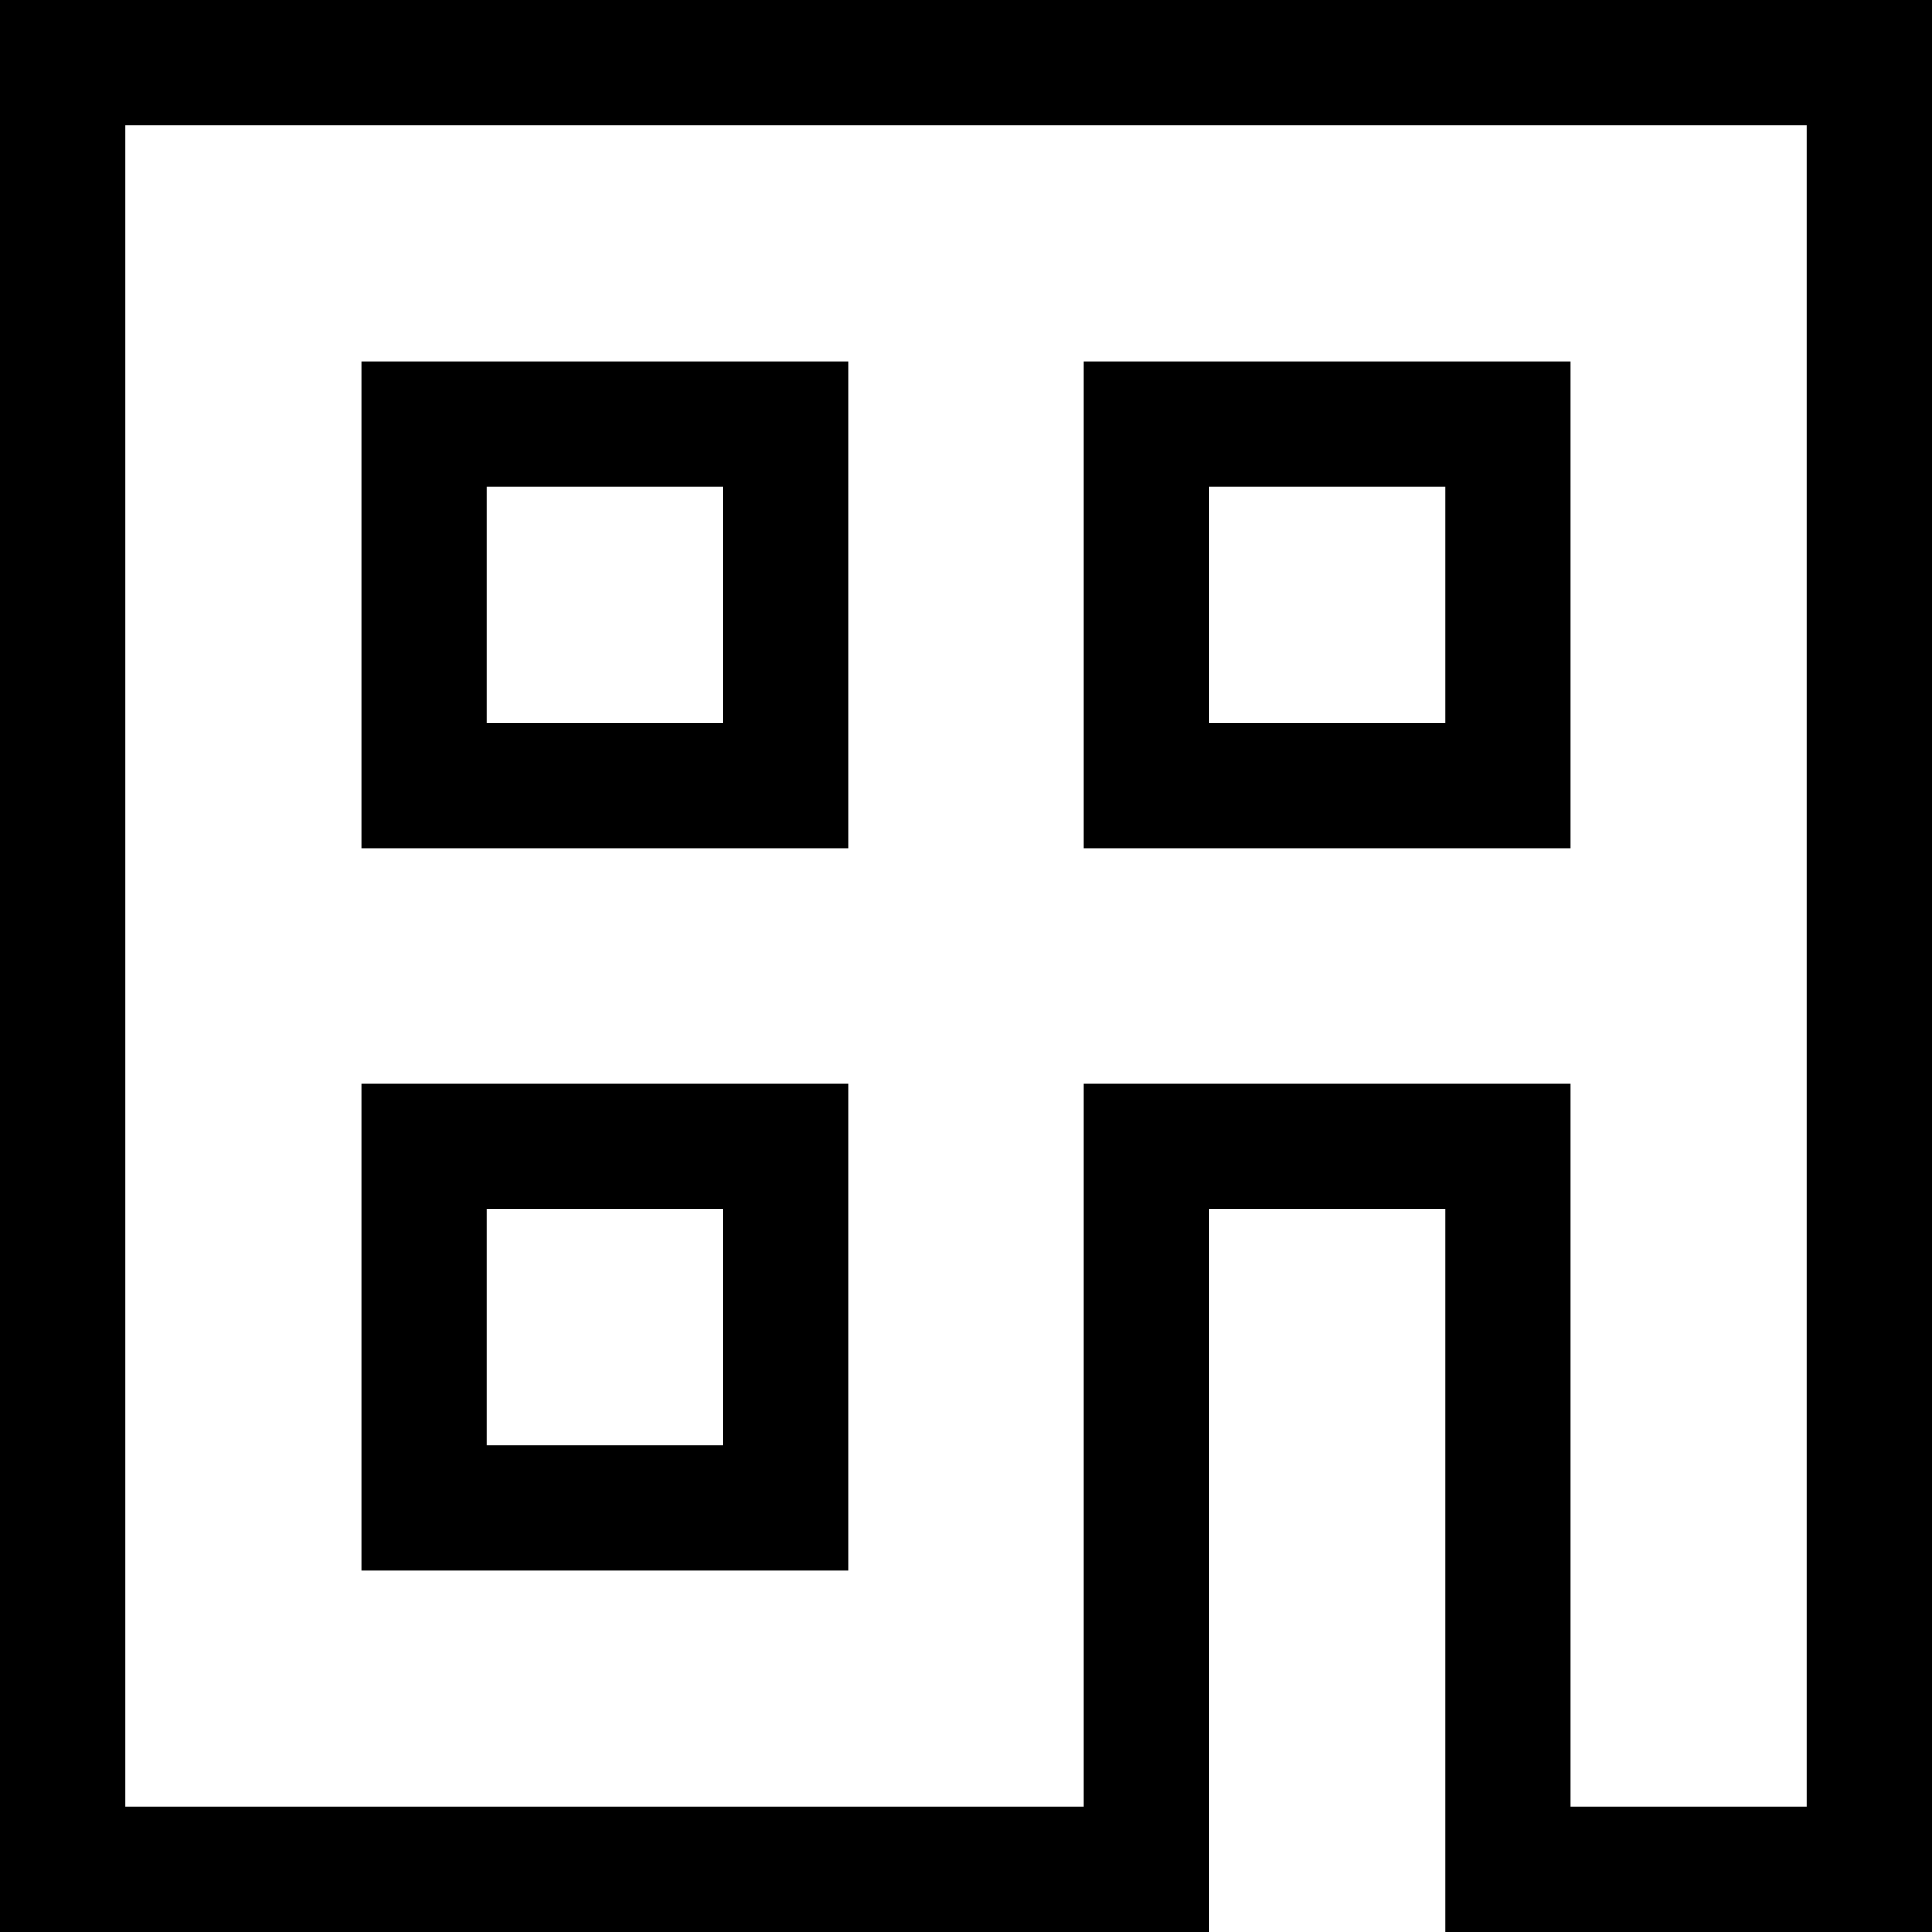<svg data-name="Layer 1" xmlns="http://www.w3.org/2000/svg" viewBox="0 0 622.39 622.39"><path d="M273.19 116.4H116.4v156.78h156.79V116.4Zm-40.38 116.4h-76.02v-76.02h76.02v76.02ZM505.99 116.4H349.2v156.78h156.79V116.4Zm-40.38 116.4h-76.02v-76.02h76.02v76.02ZM273.19 349.2H116.4v156.79h156.79V349.2Zm-40.38 116.4h-76.02v-76.02h76.02v76.02Z"></path><path d="M0 0v622.39h389.59v-232.8h76.02v232.8H622.4V0H0Zm582.01 582h-76.02V349.2H349.2V582H40.38V40.38h541.63V582Z"></path></svg>